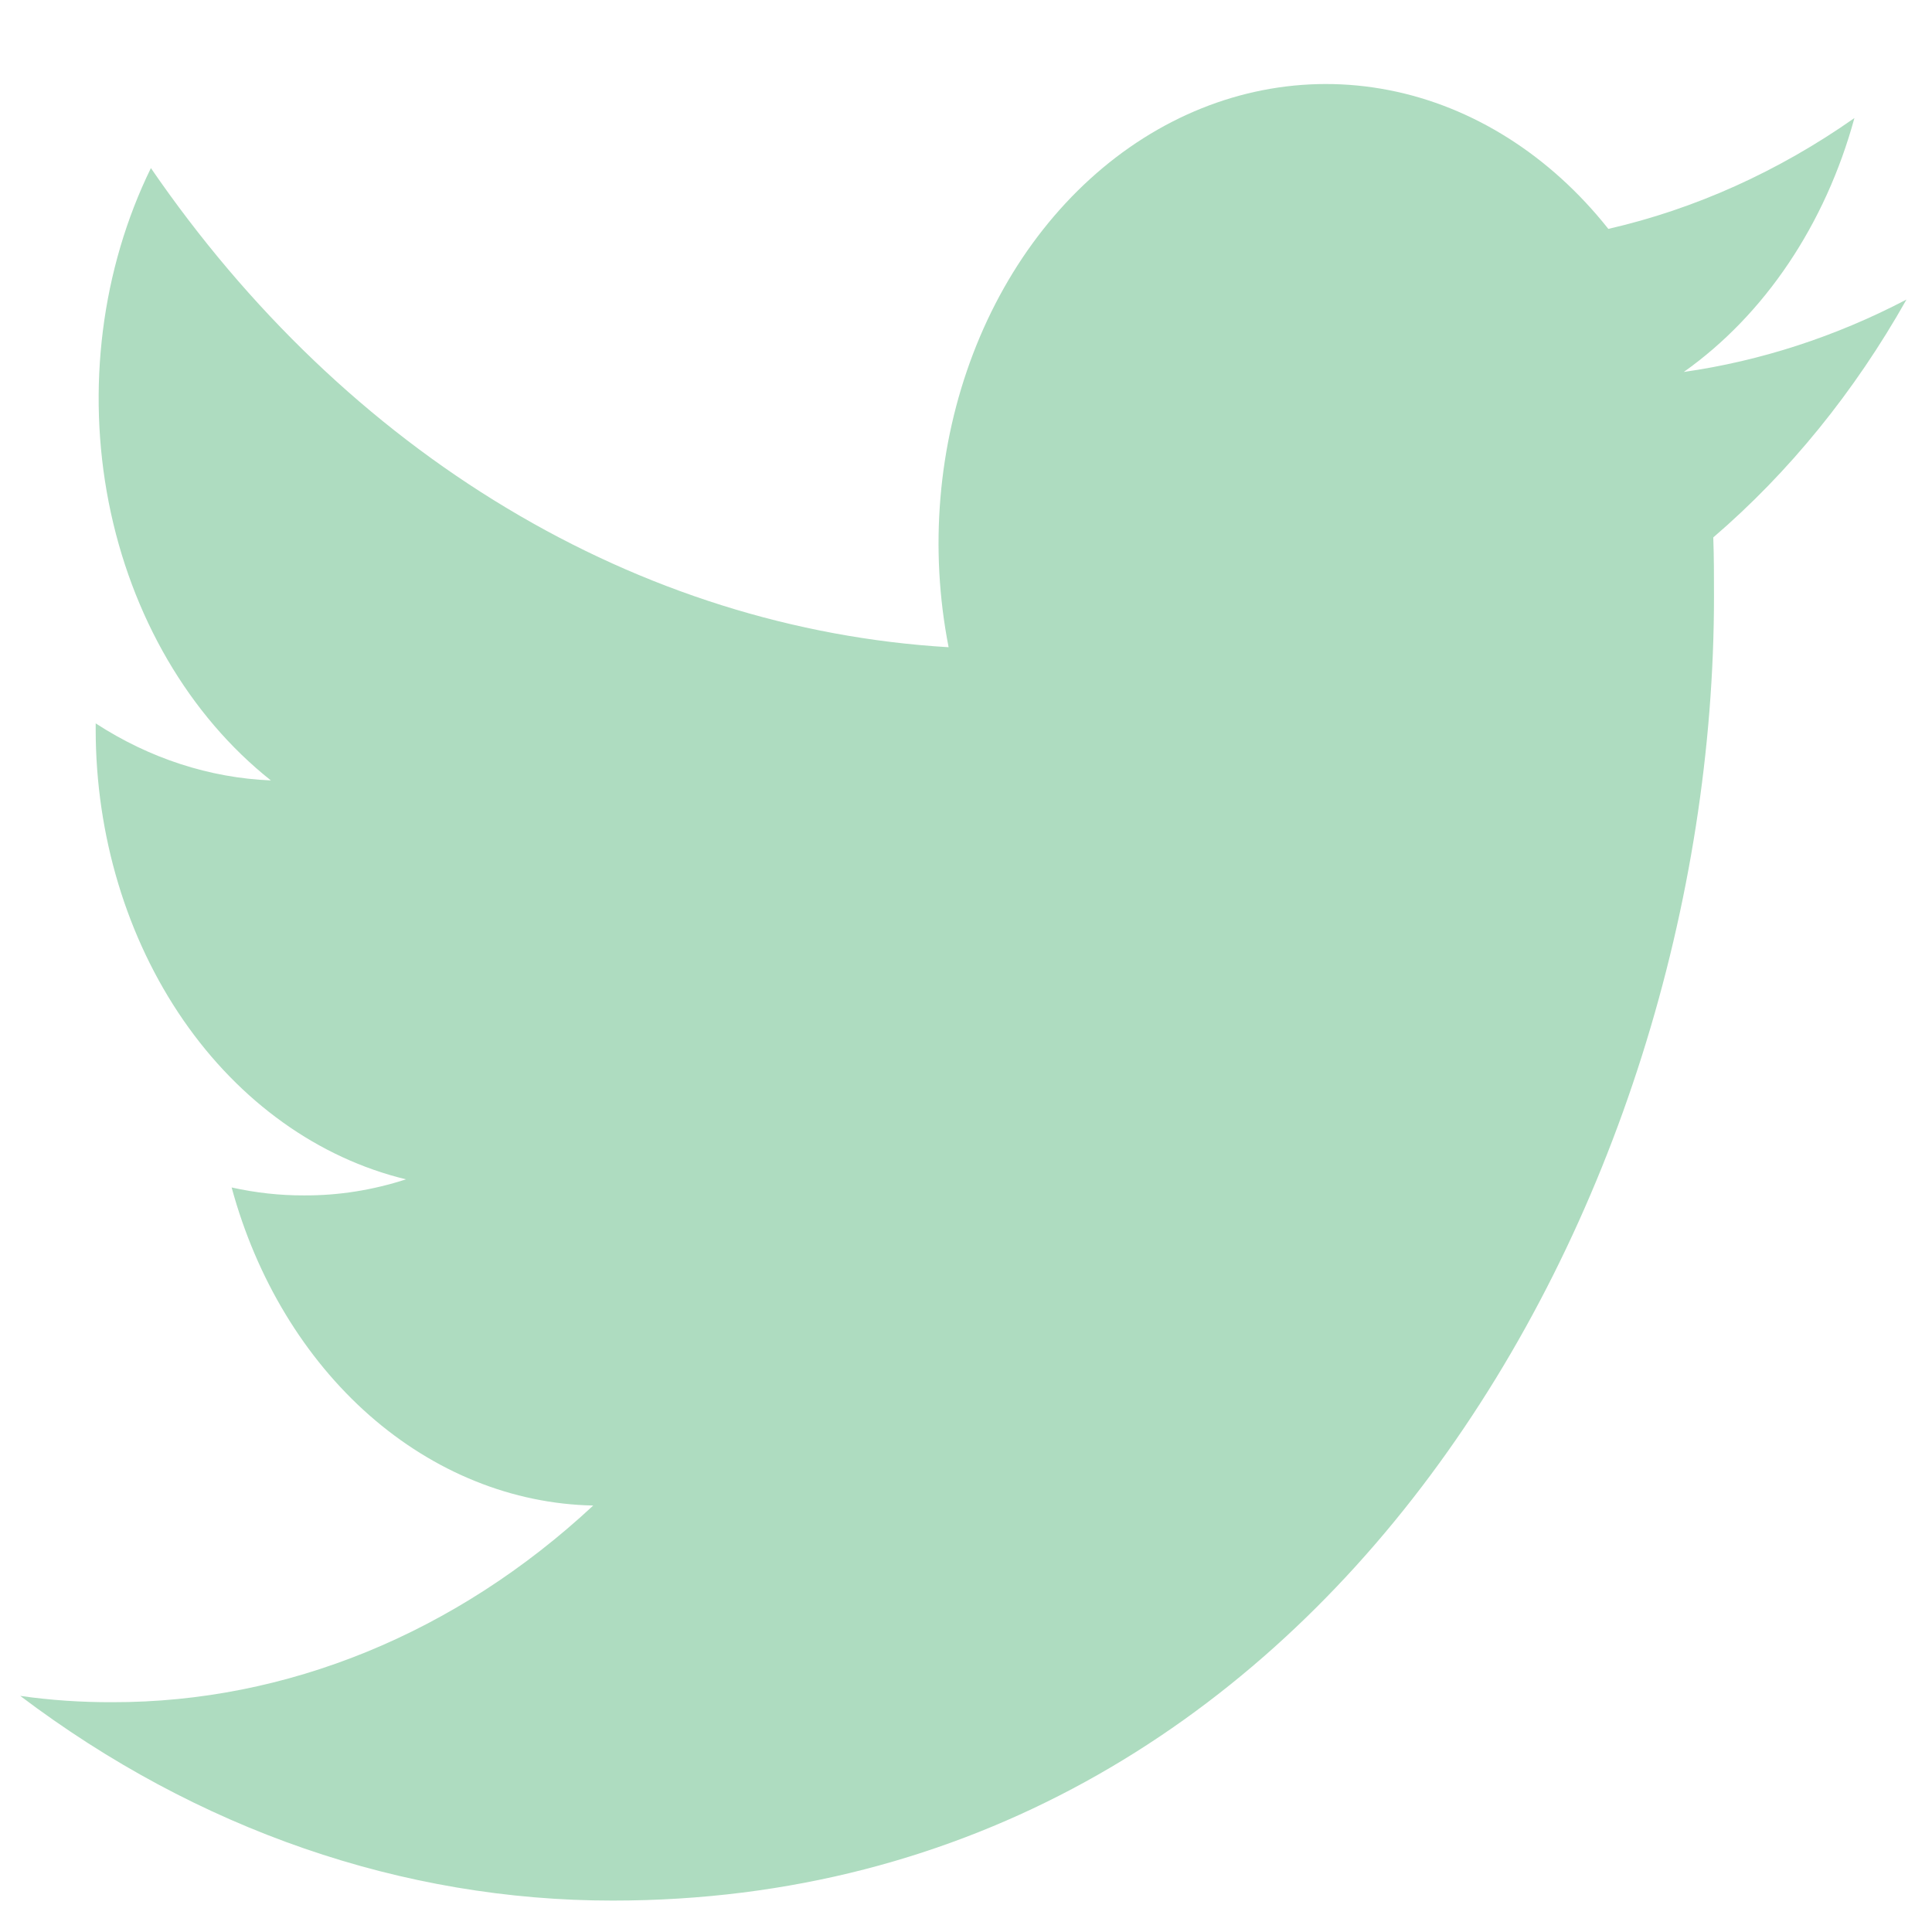 <svg width="19" height="19" viewBox="0 0 19 19" fill="none" xmlns="http://www.w3.org/2000/svg">
<path d="M6.026 18.691C13.027 18.691 16.856 11.816 16.856 5.865C16.856 5.672 16.856 5.477 16.849 5.285C17.595 4.645 18.238 3.853 18.749 2.946C18.053 3.31 17.315 3.55 16.559 3.658C17.355 3.094 17.951 2.207 18.237 1.161C17.489 1.686 16.671 2.055 15.817 2.251C15.243 1.527 14.484 1.047 13.657 0.886C12.83 0.725 11.982 0.892 11.243 1.36C10.504 1.829 9.916 2.573 9.57 3.478C9.224 4.383 9.139 5.397 9.329 6.365C7.816 6.275 6.336 5.809 4.984 4.997C3.632 4.186 2.44 3.046 1.484 1.653C0.998 2.647 0.85 3.822 1.069 4.94C1.289 6.059 1.859 7.036 2.664 7.675C2.061 7.65 1.47 7.458 0.941 7.114V7.176C0.942 8.217 1.246 9.225 1.802 10.031C2.358 10.837 3.132 11.39 3.993 11.598C3.666 11.704 3.329 11.758 2.99 11.756C2.751 11.757 2.513 11.73 2.278 11.678C2.521 12.573 2.995 13.357 3.632 13.918C4.27 14.479 5.04 14.79 5.834 14.806C4.485 16.062 2.819 16.743 1.104 16.74C0.801 16.741 0.499 16.721 0.199 16.678C1.94 17.994 3.962 18.692 6.026 18.691Z" fill="#AEDCC0"/>
</svg>
